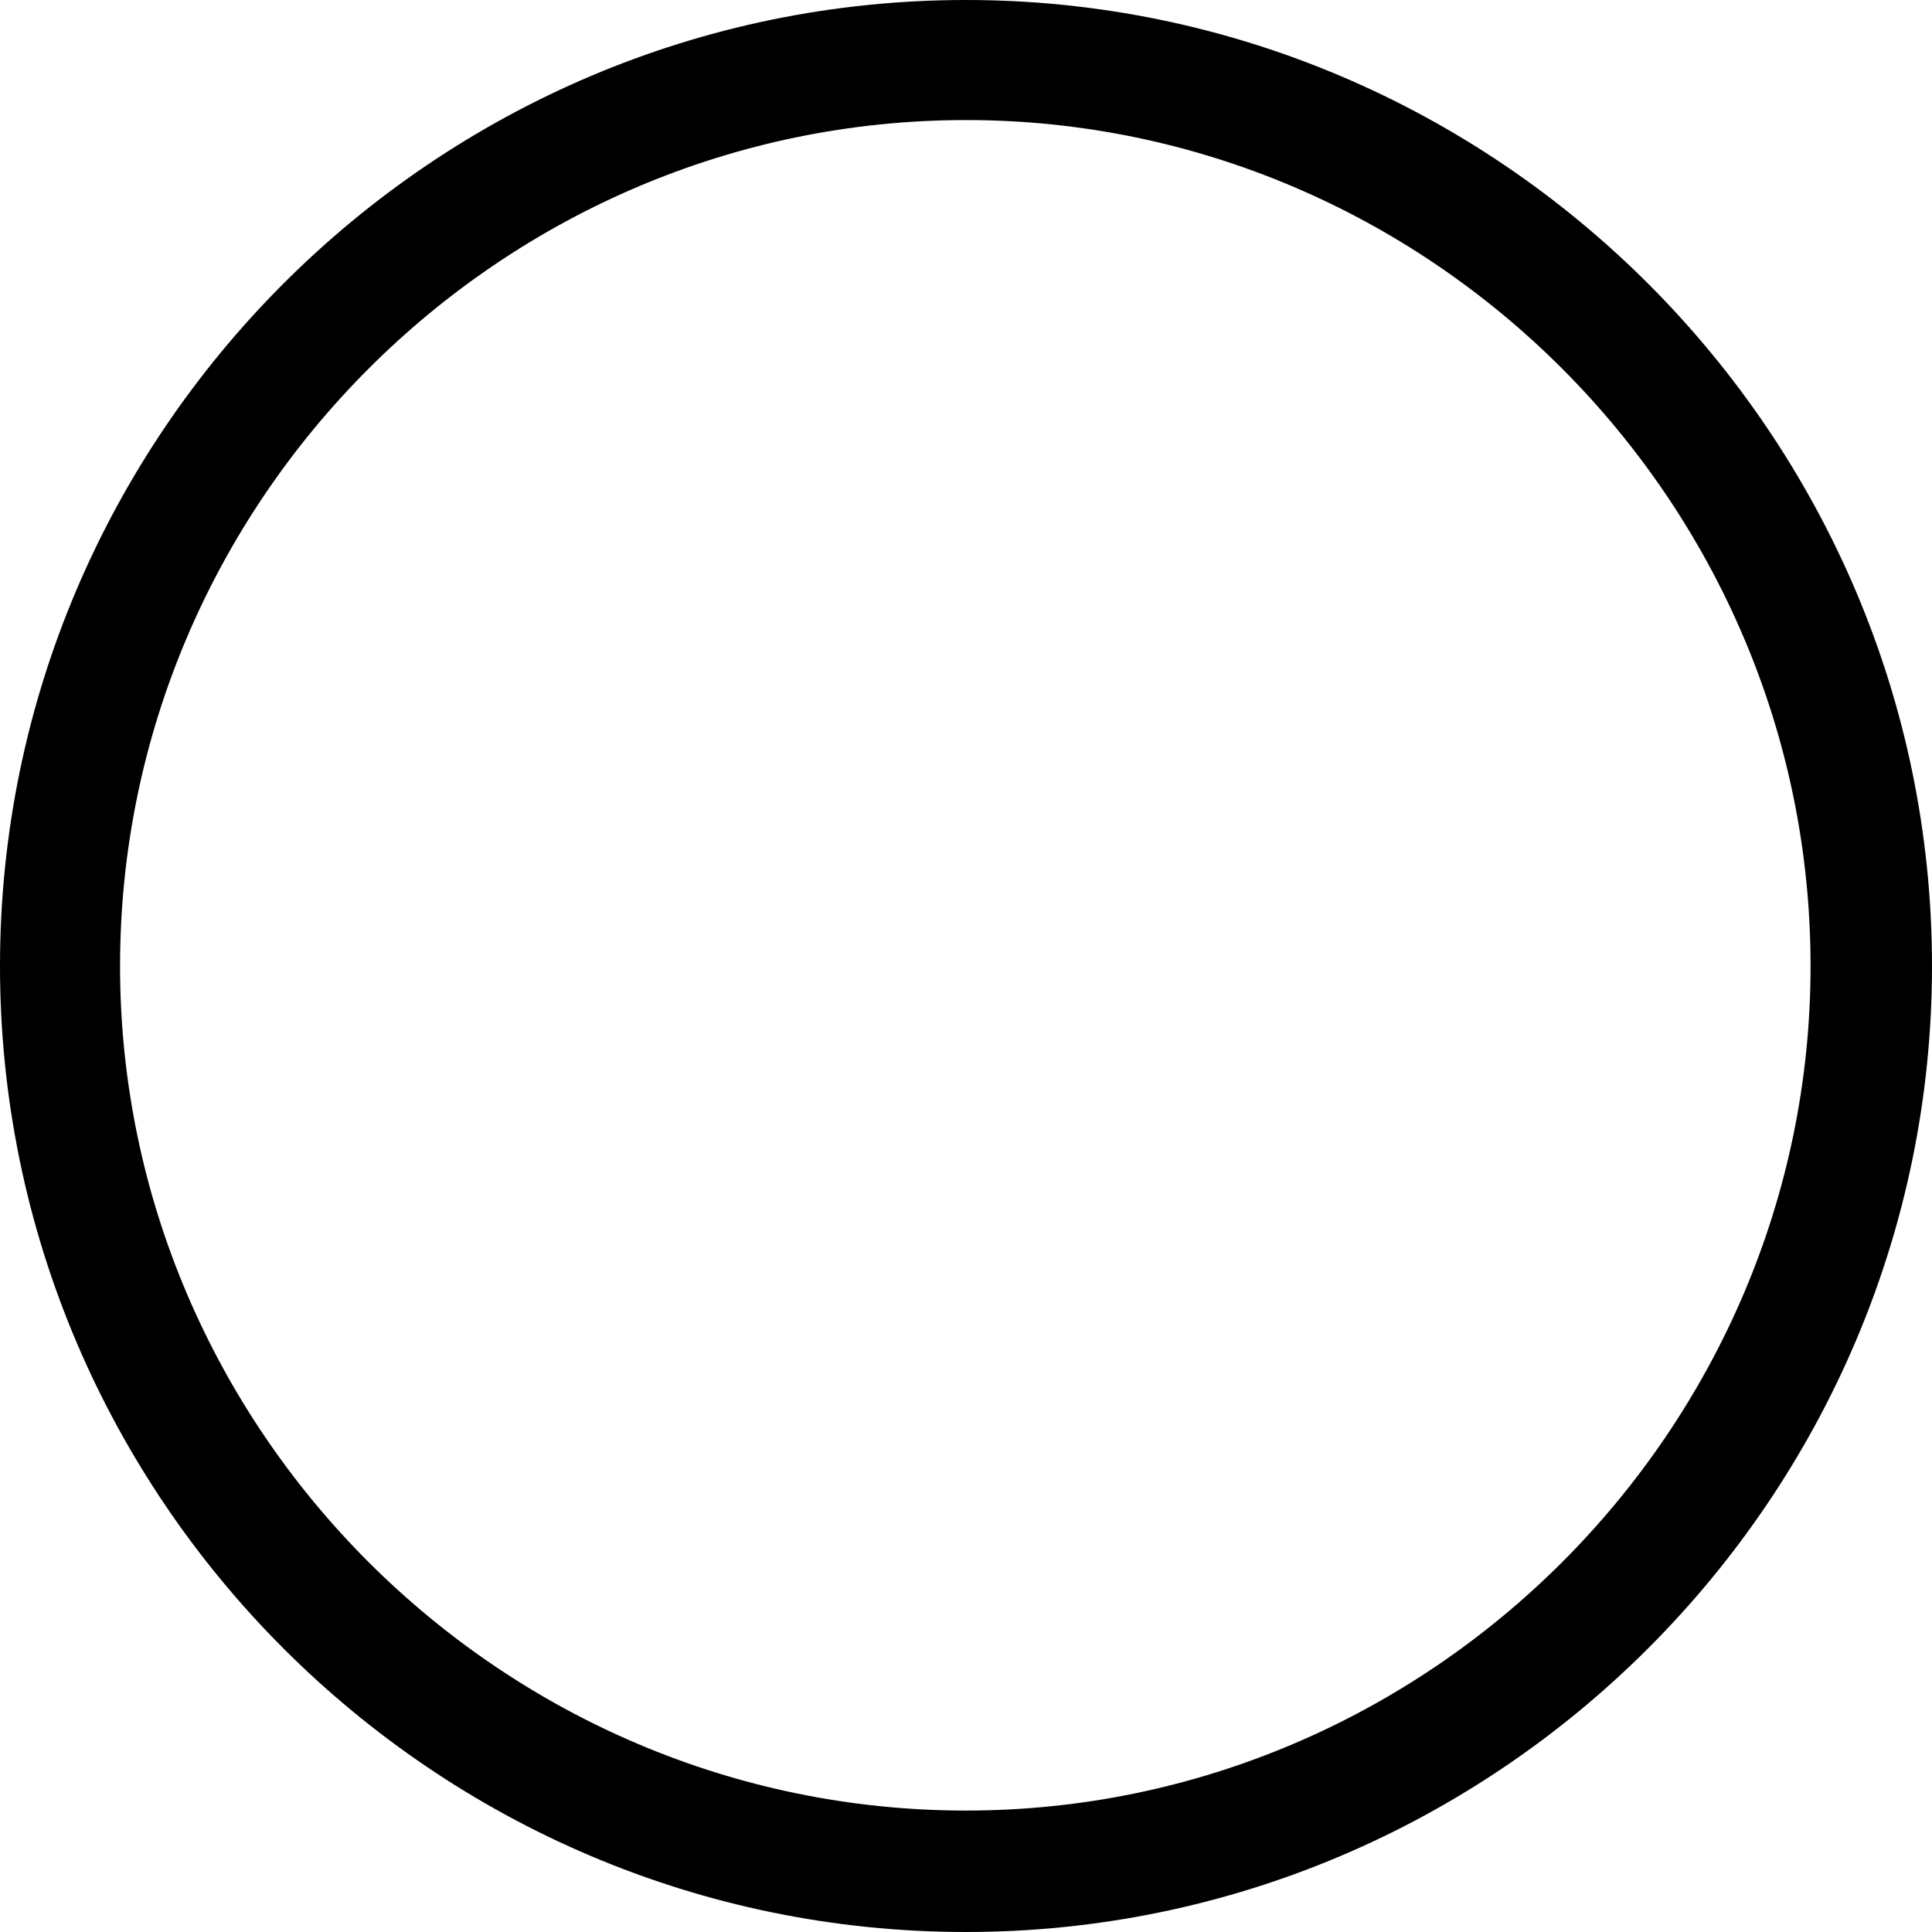 <svg width="14" height="14" viewBox="0 0 14 14" fill="none" xmlns="http://www.w3.org/2000/svg" xmlns:xlink="http://www.w3.org/1999/xlink">
	<desc>
			Created with Pixso.
	</desc>
	<defs/>
	<path id="Vector" d="M7 14C3.14 14 0 10.85 0 7C0 3.15 3.14 0 7 0C10.85 0 14 3.15 14 7C14 10.85 10.85 14 7 14ZM7 0.87C3.63 0.87 0.87 3.63 0.87 7C0.87 10.36 3.63 13.12 7 13.12C10.36 13.12 13.12 10.36 13.12 7C13.12 3.63 10.36 0.87 7 0.87Z" fill="#000000" fill-opacity="1" fill-rule="nonzero"/>
</svg>

